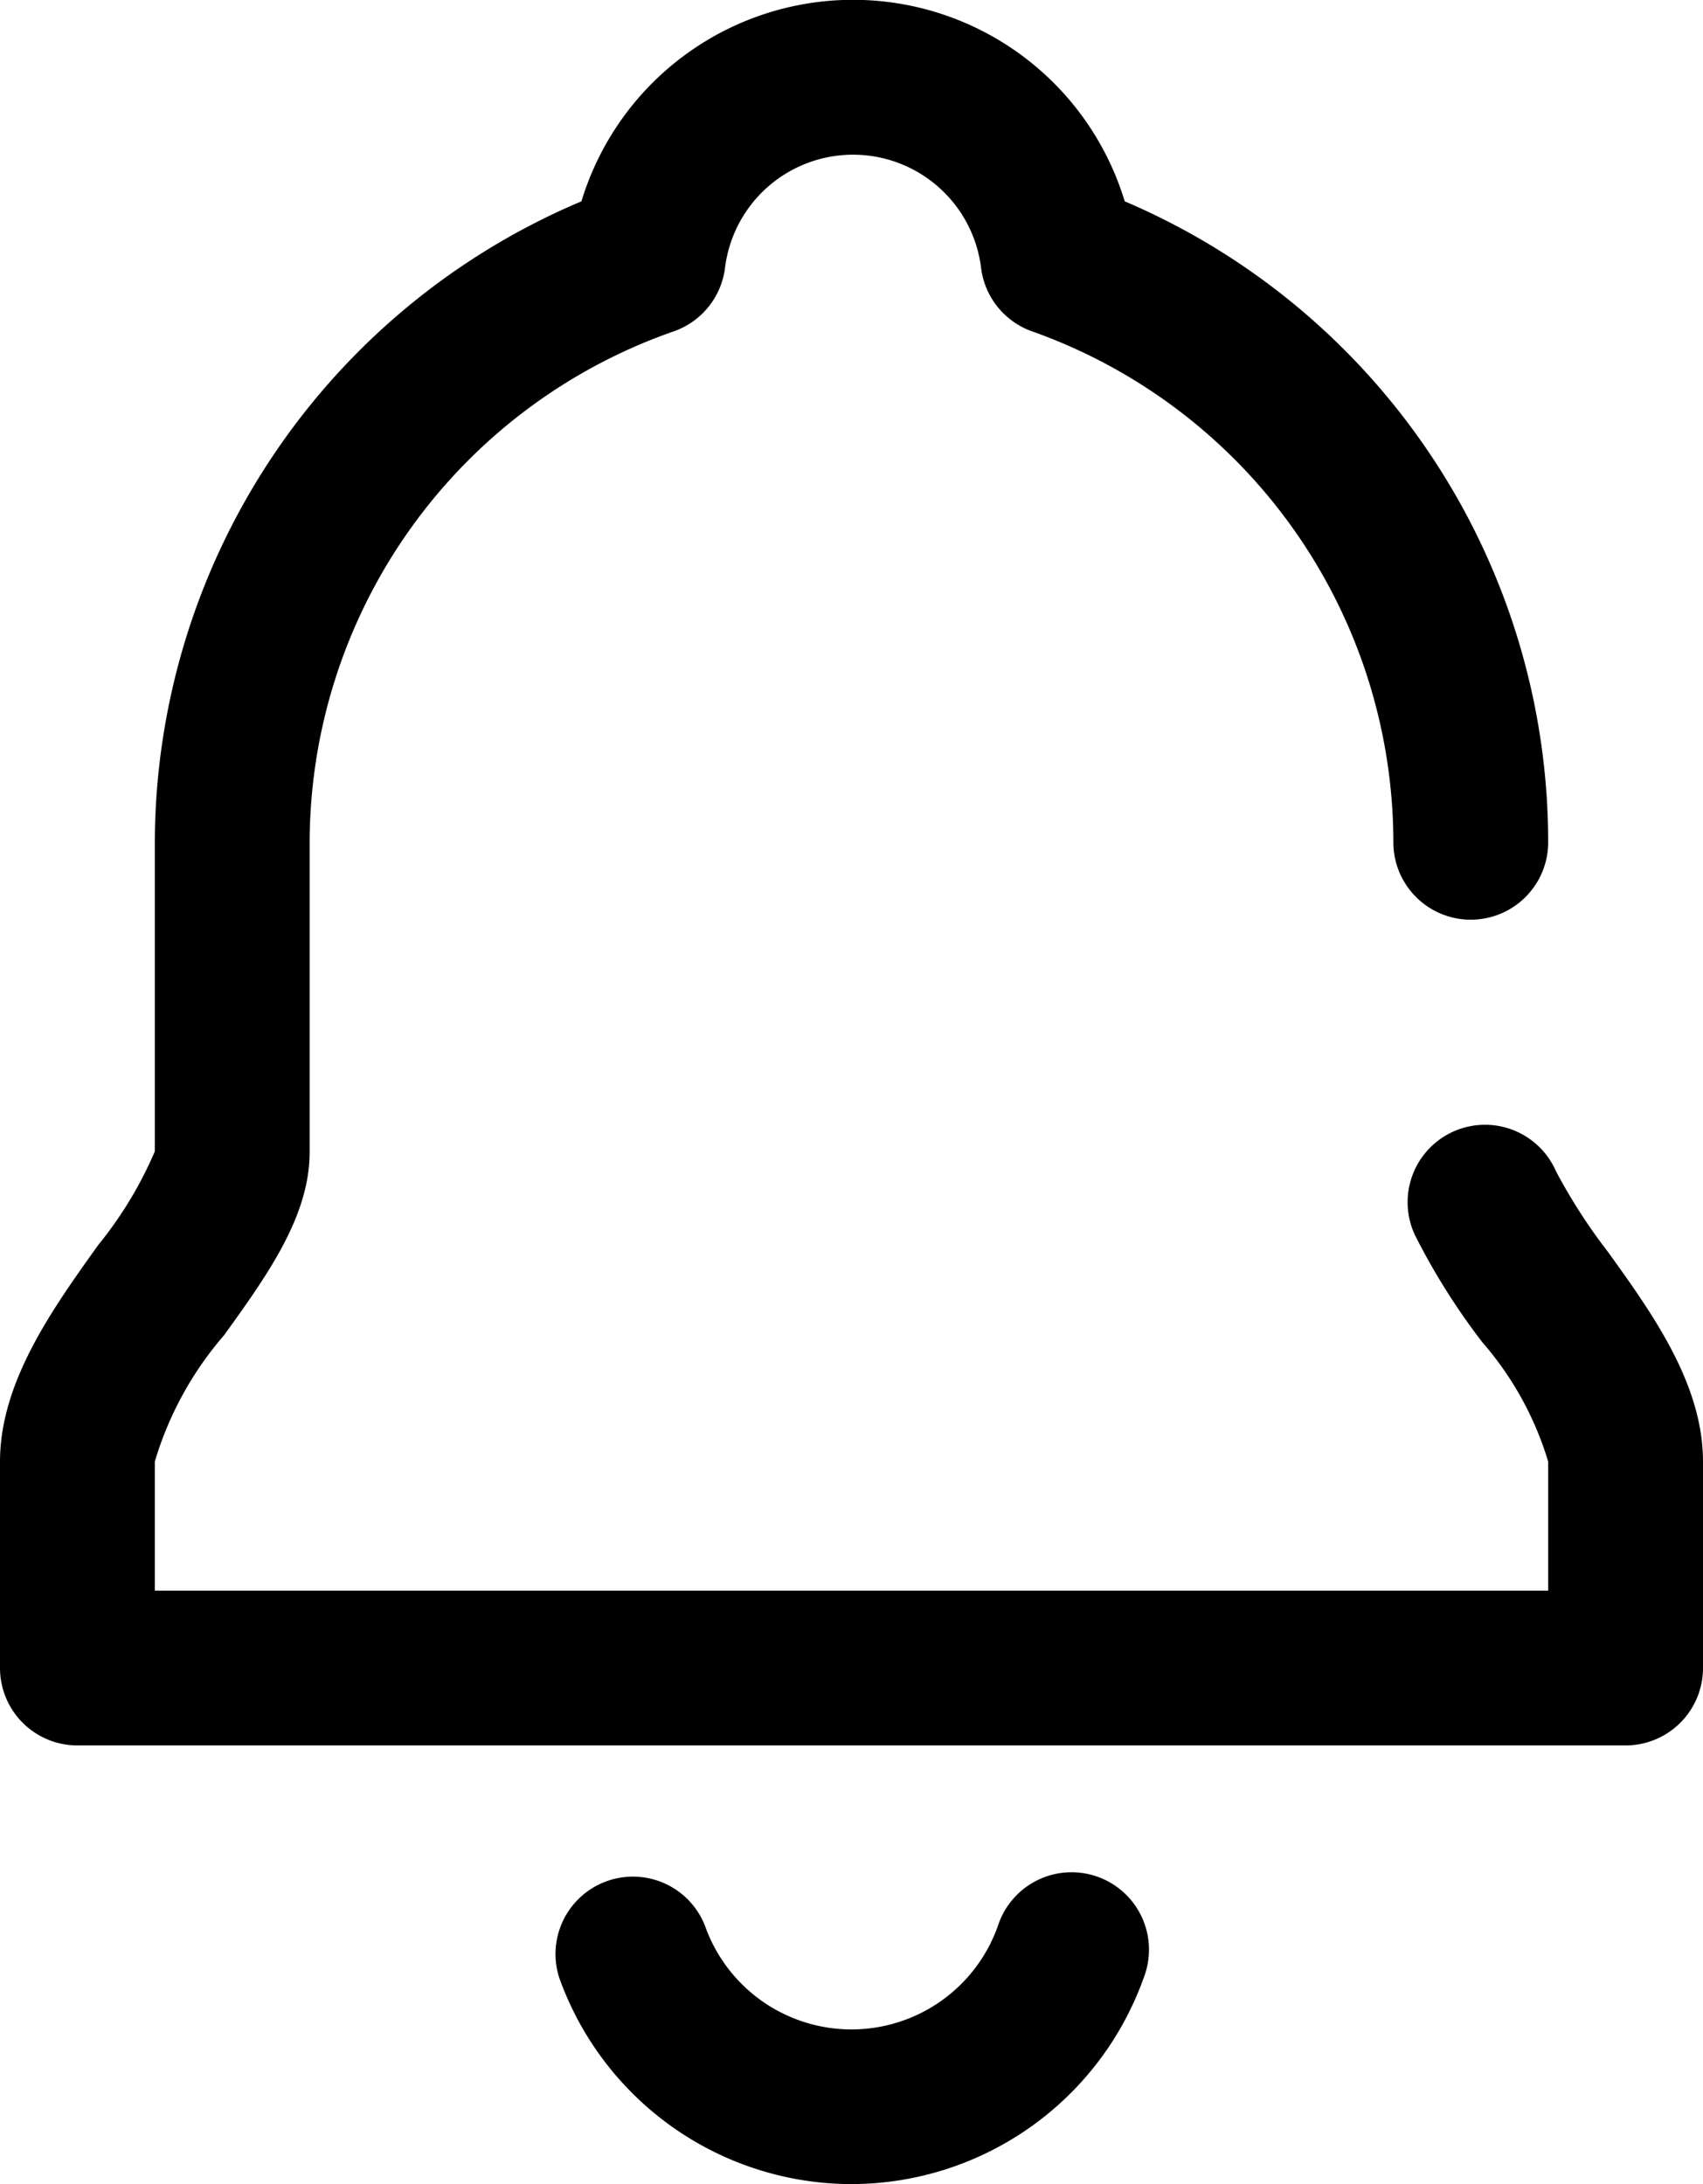 <svg xmlns="http://www.w3.org/2000/svg" width="33" height="42.322" viewBox="0 0 33 42.322"><g transform="translate(-7.5 -3.679)"><g transform="translate(9 5.179)"><path d="M24,46a6.021,6.021,0,0,1-5.664-4,1.5,1.5,0,0,1,2.827-1,3.01,3.01,0,0,0,5.673,0,1.5,1.5,0,1,1,2.827,1A6.021,6.021,0,0,1,24,46Z" transform="translate(-9 -5.179)"/><path d="M39,37.5H9A1.5,1.5,0,0,1,7.5,36V32c0-1.537,1.012-2.951,1.906-4.2a7.616,7.616,0,0,0,1.094-1.81V20A13.518,13.518,0,0,1,18.767,7.58a5.5,5.5,0,0,1,10.527,0A13.5,13.5,0,0,1,37.5,20a1.5,1.5,0,0,1-3,0,10.518,10.518,0,0,0-7-9.9,1.5,1.5,0,0,1-.989-1.231,2.5,2.5,0,0,0-4.962,0,1.5,1.5,0,0,1-1,1.233A10.512,10.512,0,0,0,13.5,20v6c0,1.237-.8,2.36-1.655,3.548A6.613,6.613,0,0,0,10.5,32v2.5h27V32a6.27,6.27,0,0,0-1.275-2.311,13,13,0,0,1-1.3-2.064,1.5,1.5,0,1,1,2.727-1.249,10.9,10.9,0,0,0,1.008,1.563C39.523,29.138,40.5,30.5,40.5,32v4A1.5,1.5,0,0,1,39,37.5Z" transform="translate(-9 -5.179)"/></g></g></svg>